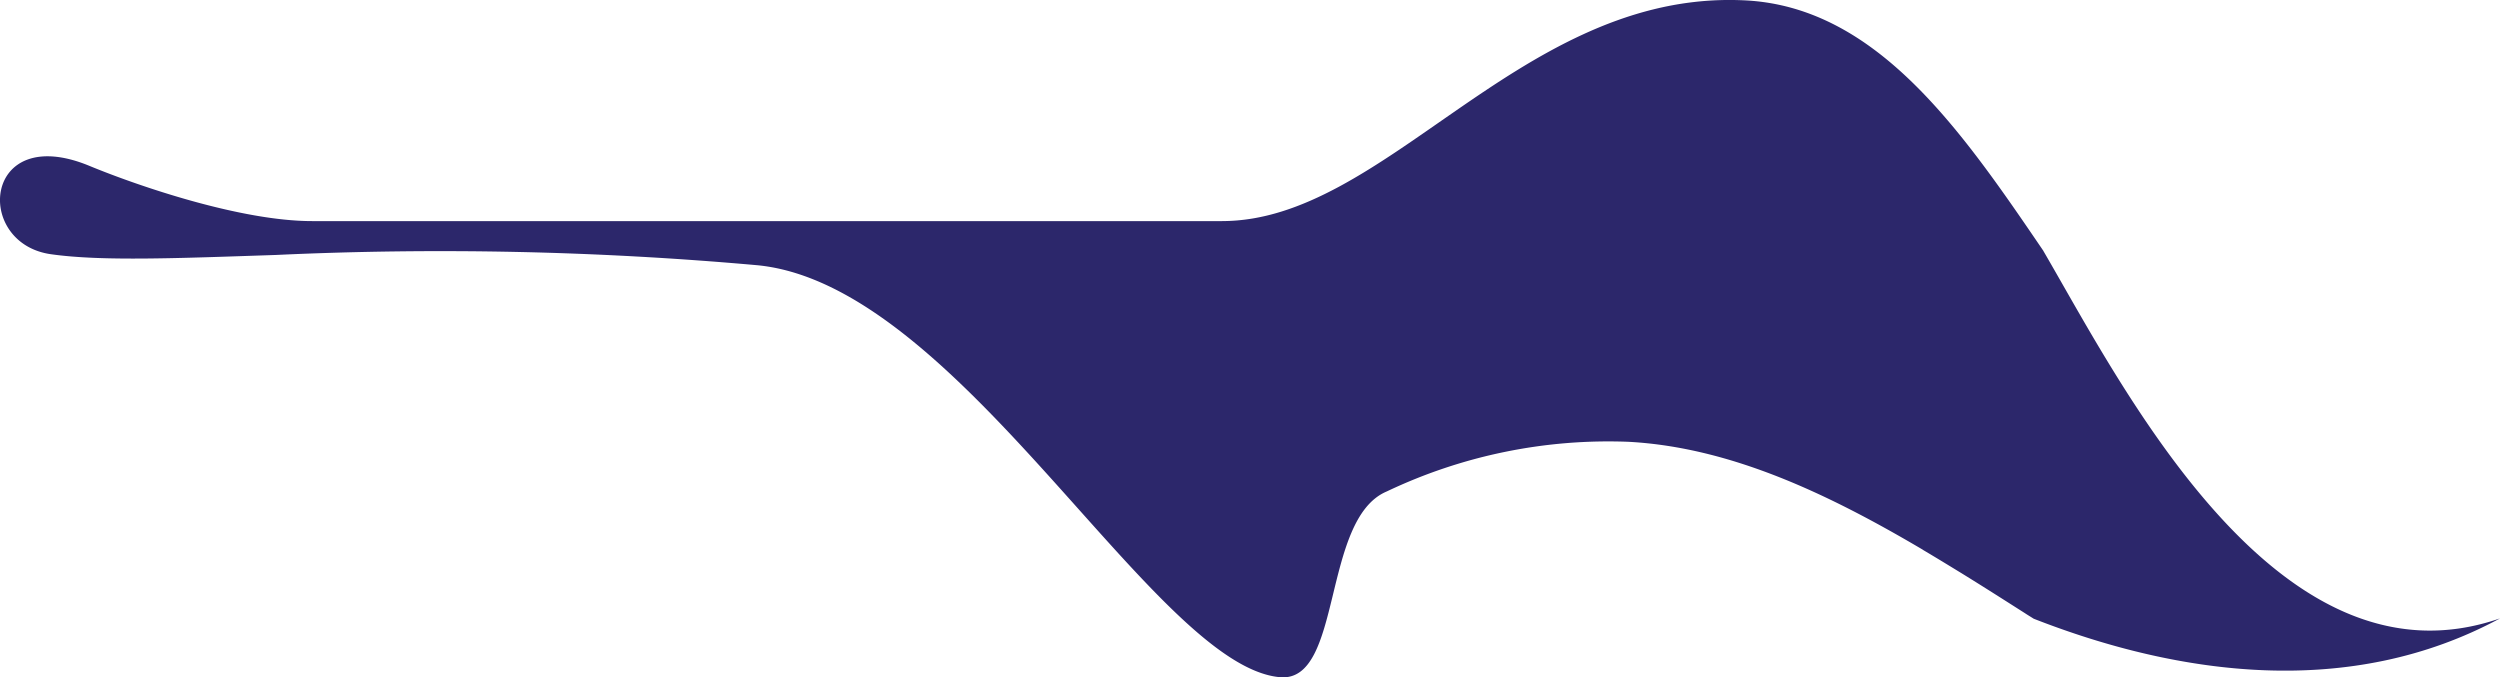 <svg xmlns="http://www.w3.org/2000/svg" width="128.392" height="34.786" viewBox="0 0 128.392 34.786">
  <path id="group_7789" data-name="group 7789" d="M62.767,199.745H16.033c-3.674,0-8.929-1.8-11.435-2.834-5.469-2.267-5.966,3.967-1.989,4.534,2.613.373,6.531.206,11.56.039a182.872,182.872,0,0,1,24.733.528c10.4,1.015,20.372,20.591,26.836,21.157,3.232.283,2.124-8.122,5.48-9.539a26.488,26.488,0,0,1,12.429-2.55c5.225.283,10.237,2.669,15.094,5.537l.04.028c.651.385,1.3.782,1.949,1.179a.015.015,0,0,1,.01.006c1.094.674,2.178,1.366,3.256,2.052.149.1.3.187.448.283,7.477,2.925,16.247,4.143,23.948-.017-11.43,3.967-19.384-11.9-23.446-18.862v-.006c-4.191-6.155-8.546-12.536-15.333-12.871-.267-.013-.529-.02-.791-.02-10.967,0-17.787,11.355-26.056,11.355" transform="translate(0 -188.39)" fill="#2c276b"/>
</svg>
